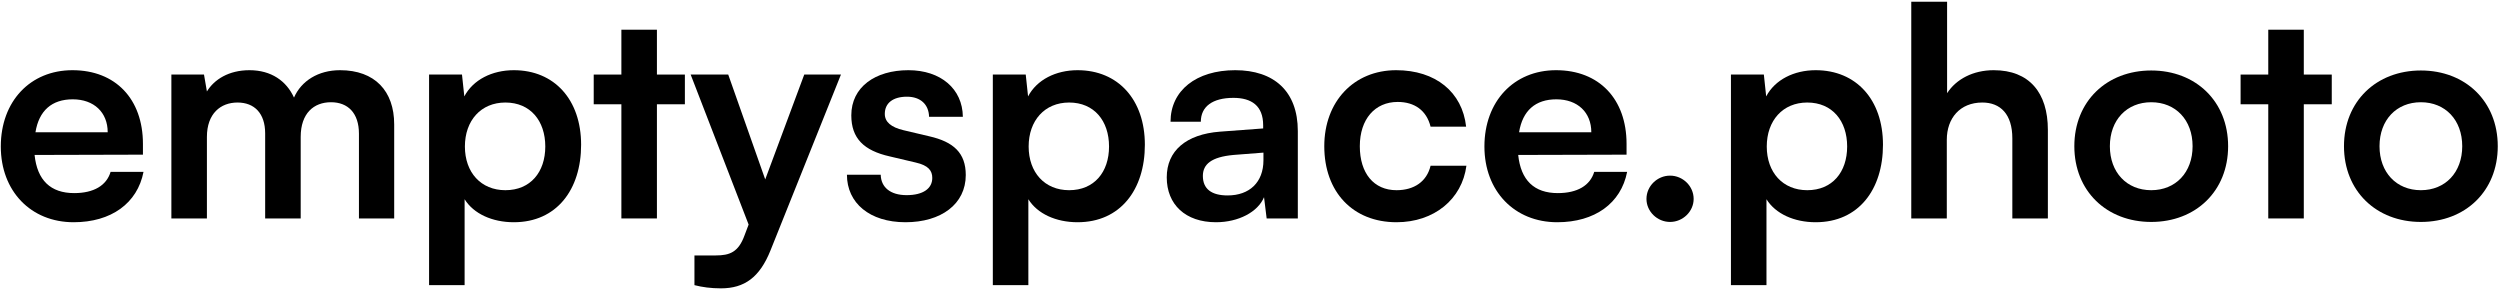 <svg class="emptyspace-logo" width="824" height="96" viewBox="0 0 824 96" fill="none" xmlns="http://www.w3.org/2000/svg">
<path d="M24.264 73.248C10.152 73.248 0.264 62.976 0.264 48.288C0.264 33.408 9.96 23.136 23.88 23.136C38.088 23.136 47.112 32.64 47.112 47.424V50.976L11.4 51.072C12.264 59.424 16.68 63.648 24.456 63.648C30.888 63.648 35.112 61.152 36.456 56.64H47.304C45.288 67.008 36.648 73.248 24.264 73.248ZM23.976 32.736C17.064 32.736 12.84 36.48 11.688 43.584H35.496C35.496 37.056 30.984 32.736 23.976 32.736Z" fill="black"/>
<path d="M68.197 72H56.485V24.576H67.237L68.197 30.144C70.597 26.208 75.397 23.136 82.213 23.136C89.413 23.136 94.405 26.688 96.901 32.16C99.301 26.688 104.869 23.136 112.069 23.136C123.589 23.136 129.925 30.048 129.925 40.992V72H118.309V44.064C118.309 37.248 114.661 33.696 109.093 33.696C103.429 33.696 99.109 37.344 99.109 45.12V72H87.397V43.968C87.397 37.344 83.845 33.792 78.277 33.792C72.709 33.792 68.197 37.44 68.197 45.12V72Z" fill="black"/>
<path d="M141.423 93.984V24.576H152.271L153.039 31.776C155.919 26.304 162.159 23.136 169.359 23.136C182.703 23.136 191.535 32.832 191.535 47.712C191.535 62.496 183.471 73.248 169.359 73.248C162.255 73.248 156.111 70.464 153.135 65.664V93.984H141.423ZM153.231 48.288C153.231 56.832 158.511 62.688 166.575 62.688C174.831 62.688 179.727 56.736 179.727 48.288C179.727 39.84 174.831 33.792 166.575 33.792C158.511 33.792 153.231 39.744 153.231 48.288Z" fill="black"/>
<path d="M216.52 72H204.808V34.368H195.688V24.576H204.808V9.792H216.52V24.576H225.736V34.368H216.52V72Z" fill="black"/>
<path d="M228.889 93.984V84.192H235.897C240.505 84.192 243.385 83.136 245.401 77.568L246.745 74.016L227.641 24.576H240.025L252.217 59.136L265.081 24.576H277.177L253.945 82.56C250.393 91.392 245.401 95.04 237.625 95.04C234.361 95.04 231.481 94.656 228.889 93.984Z" fill="black"/>
<path d="M279.15 57.6H290.286C290.382 61.728 293.454 64.32 298.83 64.32C304.302 64.32 307.278 62.112 307.278 58.656C307.278 56.256 306.03 54.528 301.806 53.568L293.262 51.552C284.718 49.632 280.59 45.6 280.59 38.016C280.59 28.704 288.462 23.136 299.406 23.136C310.062 23.136 317.262 29.28 317.358 38.496H306.222C306.126 34.464 303.438 31.872 298.926 31.872C294.318 31.872 291.63 33.984 291.63 37.536C291.63 40.224 293.742 41.952 297.774 42.912L306.318 44.928C314.286 46.752 318.318 50.4 318.318 57.696C318.318 67.296 310.158 73.248 298.446 73.248C286.638 73.248 279.15 66.912 279.15 57.6Z" fill="black"/>
<path d="M327.235 93.984V24.576H338.083L338.851 31.776C341.731 26.304 347.971 23.136 355.171 23.136C368.515 23.136 377.347 32.832 377.347 47.712C377.347 62.496 369.283 73.248 355.171 73.248C348.067 73.248 341.923 70.464 338.947 65.664V93.984H327.235ZM339.043 48.288C339.043 56.832 344.323 62.688 352.387 62.688C360.643 62.688 365.539 56.736 365.539 48.288C365.539 39.84 360.643 33.792 352.387 33.792C344.323 33.792 339.043 39.744 339.043 48.288Z" fill="black"/>
<path d="M400.785 73.248C390.705 73.248 384.561 67.392 384.561 58.464C384.561 49.728 390.897 44.256 402.129 43.392L416.337 42.336V41.28C416.337 34.848 412.497 32.256 406.545 32.256C399.633 32.256 395.793 35.136 395.793 40.128H385.809C385.809 29.856 394.257 23.136 407.121 23.136C419.889 23.136 427.761 30.048 427.761 43.2V72H417.489L416.625 64.992C414.609 69.888 408.177 73.248 400.785 73.248ZM404.625 64.416C411.825 64.416 416.433 60.096 416.433 52.8V50.304L406.545 51.072C399.249 51.744 396.465 54.144 396.465 57.984C396.465 62.304 399.345 64.416 404.625 64.416Z" fill="black"/>
<path d="M436.483 48.192C436.483 33.504 446.179 23.136 460.195 23.136C473.155 23.136 481.987 30.336 483.235 41.76H471.523C470.179 36.384 466.243 33.6 460.675 33.6C453.187 33.6 448.195 39.264 448.195 48.192C448.195 57.12 452.803 62.688 460.291 62.688C466.147 62.688 470.275 59.808 471.523 54.624H483.331C481.891 65.664 472.675 73.248 460.291 73.248C445.891 73.248 436.483 63.264 436.483 48.192Z" fill="black"/>
<path d="M513.264 73.248C499.152 73.248 489.264 62.976 489.264 48.288C489.264 33.408 498.96 23.136 512.88 23.136C527.088 23.136 536.112 32.64 536.112 47.424V50.976L500.4 51.072C501.264 59.424 505.68 63.648 513.456 63.648C519.888 63.648 524.112 61.152 525.456 56.64H536.304C534.288 67.008 525.648 73.248 513.264 73.248ZM512.976 32.736C506.064 32.736 501.84 36.48 500.688 43.584H524.496C524.496 37.056 519.984 32.736 512.976 32.736Z" fill="black"/>
<path d="M550.451 73.152C546.227 73.152 542.675 69.696 542.675 65.568C542.675 61.344 546.227 57.888 550.451 57.888C554.675 57.888 558.227 61.344 558.227 65.568C558.227 69.696 554.675 73.152 550.451 73.152Z" fill="black"/>
<path d="M570.517 93.984V24.576H581.365L582.133 31.776C585.013 26.304 591.253 23.136 598.453 23.136C611.797 23.136 620.629 32.832 620.629 47.712C620.629 62.496 612.565 73.248 598.453 73.248C591.349 73.248 585.205 70.464 582.229 65.664V93.984H570.517ZM582.325 48.288C582.325 56.832 587.605 62.688 595.669 62.688C603.925 62.688 608.821 56.736 608.821 48.288C608.821 39.84 603.925 33.792 595.669 33.792C587.605 33.792 582.325 39.744 582.325 48.288Z" fill="black"/>
<path d="M641.666 72H629.954V0.576H641.762V30.72C644.738 26.112 650.306 23.136 657.122 23.136C668.834 23.136 674.978 30.528 674.978 42.816V72H663.266V45.6C663.266 37.632 659.33 33.792 653.378 33.792C645.986 33.792 641.666 38.976 641.666 46.08V72Z" fill="black"/>
<path d="M683.701 48.192C683.701 33.408 694.357 23.232 709.045 23.232C723.733 23.232 734.389 33.408 734.389 48.192C734.389 62.976 723.733 73.152 709.045 73.152C694.357 73.152 683.701 62.976 683.701 48.192ZM695.413 48.192C695.413 56.832 700.981 62.688 709.045 62.688C717.109 62.688 722.677 56.832 722.677 48.192C722.677 39.552 717.109 33.696 709.045 33.696C700.981 33.696 695.413 39.552 695.413 48.192Z" fill="black"/>
<path d="M759.332 72H747.62V34.368H738.5V24.576H747.62V9.792H759.332V24.576H768.548V34.368H759.332V72Z" fill="black"/>
<path d="M772.576 48.192C772.576 33.408 783.232 23.232 797.92 23.232C812.608 23.232 823.264 33.408 823.264 48.192C823.264 62.976 812.608 73.152 797.92 73.152C783.232 73.152 772.576 62.976 772.576 48.192ZM784.288 48.192C784.288 56.832 789.856 62.688 797.92 62.688C805.984 62.688 811.552 56.832 811.552 48.192C811.552 39.552 805.984 33.696 797.92 33.696C789.856 33.696 784.288 39.552 784.288 48.192Z" fill="black"/>
</svg>
